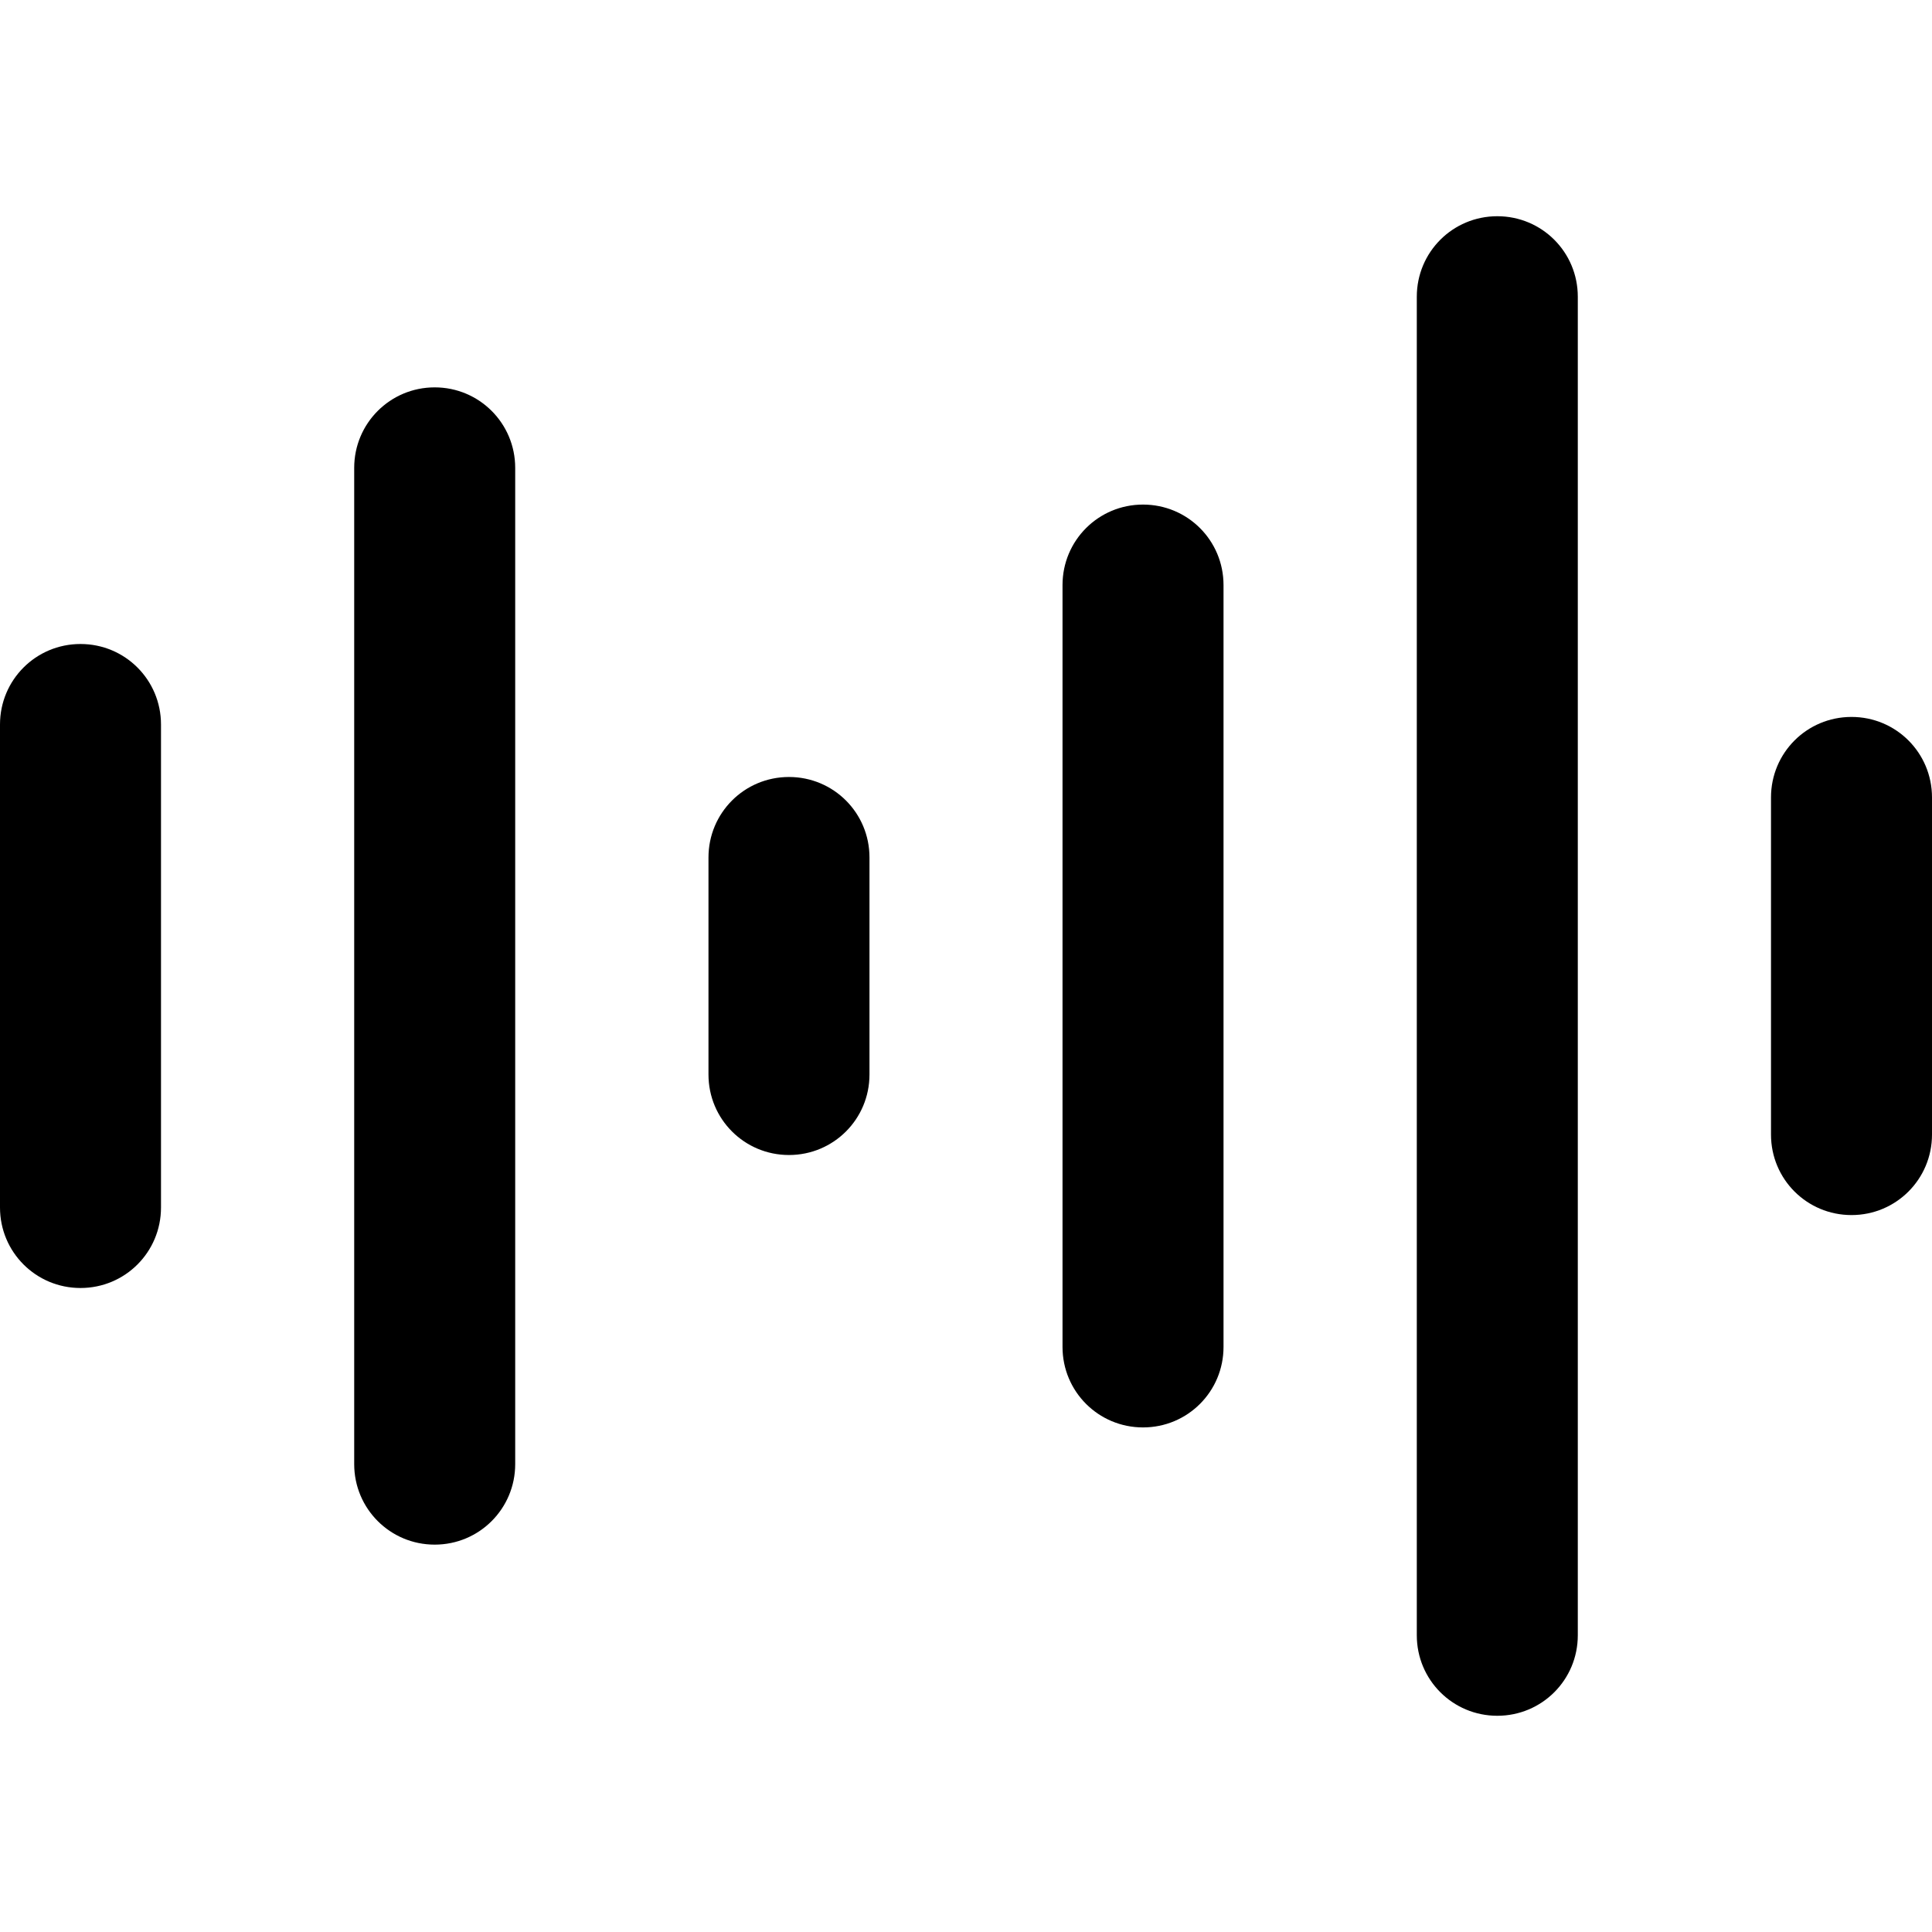 <svg viewBox="0 0 24 24" fill="currentColor" stroke-width="0">
	<path d="M 18.6 2.686C 18.046 2.686 17.6 3.132 17.6 3.686L 17.6 20.314C 17.6 20.868 18.046 21.314 18.6 21.314C 19.154 21.314 19.6 20.868 19.6 20.314L 19.6 3.686C 19.6 3.132 19.154 2.686 18.6 2.686zM 5.4 4.812C 4.846 4.812 4.4 5.259 4.4 5.812L 4.4 18.188C 4.4 18.741 4.846 19.188 5.4 19.188C 5.954 19.188 6.4 18.741 6.4 18.188L 6.4 5.812C 6.4 5.259 5.954 4.812 5.4 4.812zM 14.199 6.268C 13.645 6.268 13.199 6.714 13.199 7.268L 13.199 16.732C 13.199 17.286 13.645 17.732 14.199 17.732C 14.753 17.732 15.199 17.286 15.199 16.732L 15.199 7.268C 15.199 6.714 14.753 6.268 14.199 6.268zM 1 8C 0.446 8 0 8.446 0 9L 0 15C 0 15.554 0.446 16 1 16C 1.554 16 2 15.554 2 15L 2 9C 2 8.446 1.554 8 1 8zM 23 8.906C 22.446 8.906 22 9.352 22 9.906L 22 14.094C 22 14.648 22.446 15.094 23 15.094C 23.554 15.094 24 14.648 24 14.094L 24 9.906C 24 9.352 23.554 8.906 23 8.906zM 9.801 9.652C 9.247 9.652 8.801 10.098 8.801 10.652L 8.801 13.348C 8.801 13.902 9.247 14.348 9.801 14.348C 10.355 14.348 10.801 13.902 10.801 13.348L 10.801 10.652C 10.801 10.098 10.355 9.652 9.801 9.652z" />
</svg>
